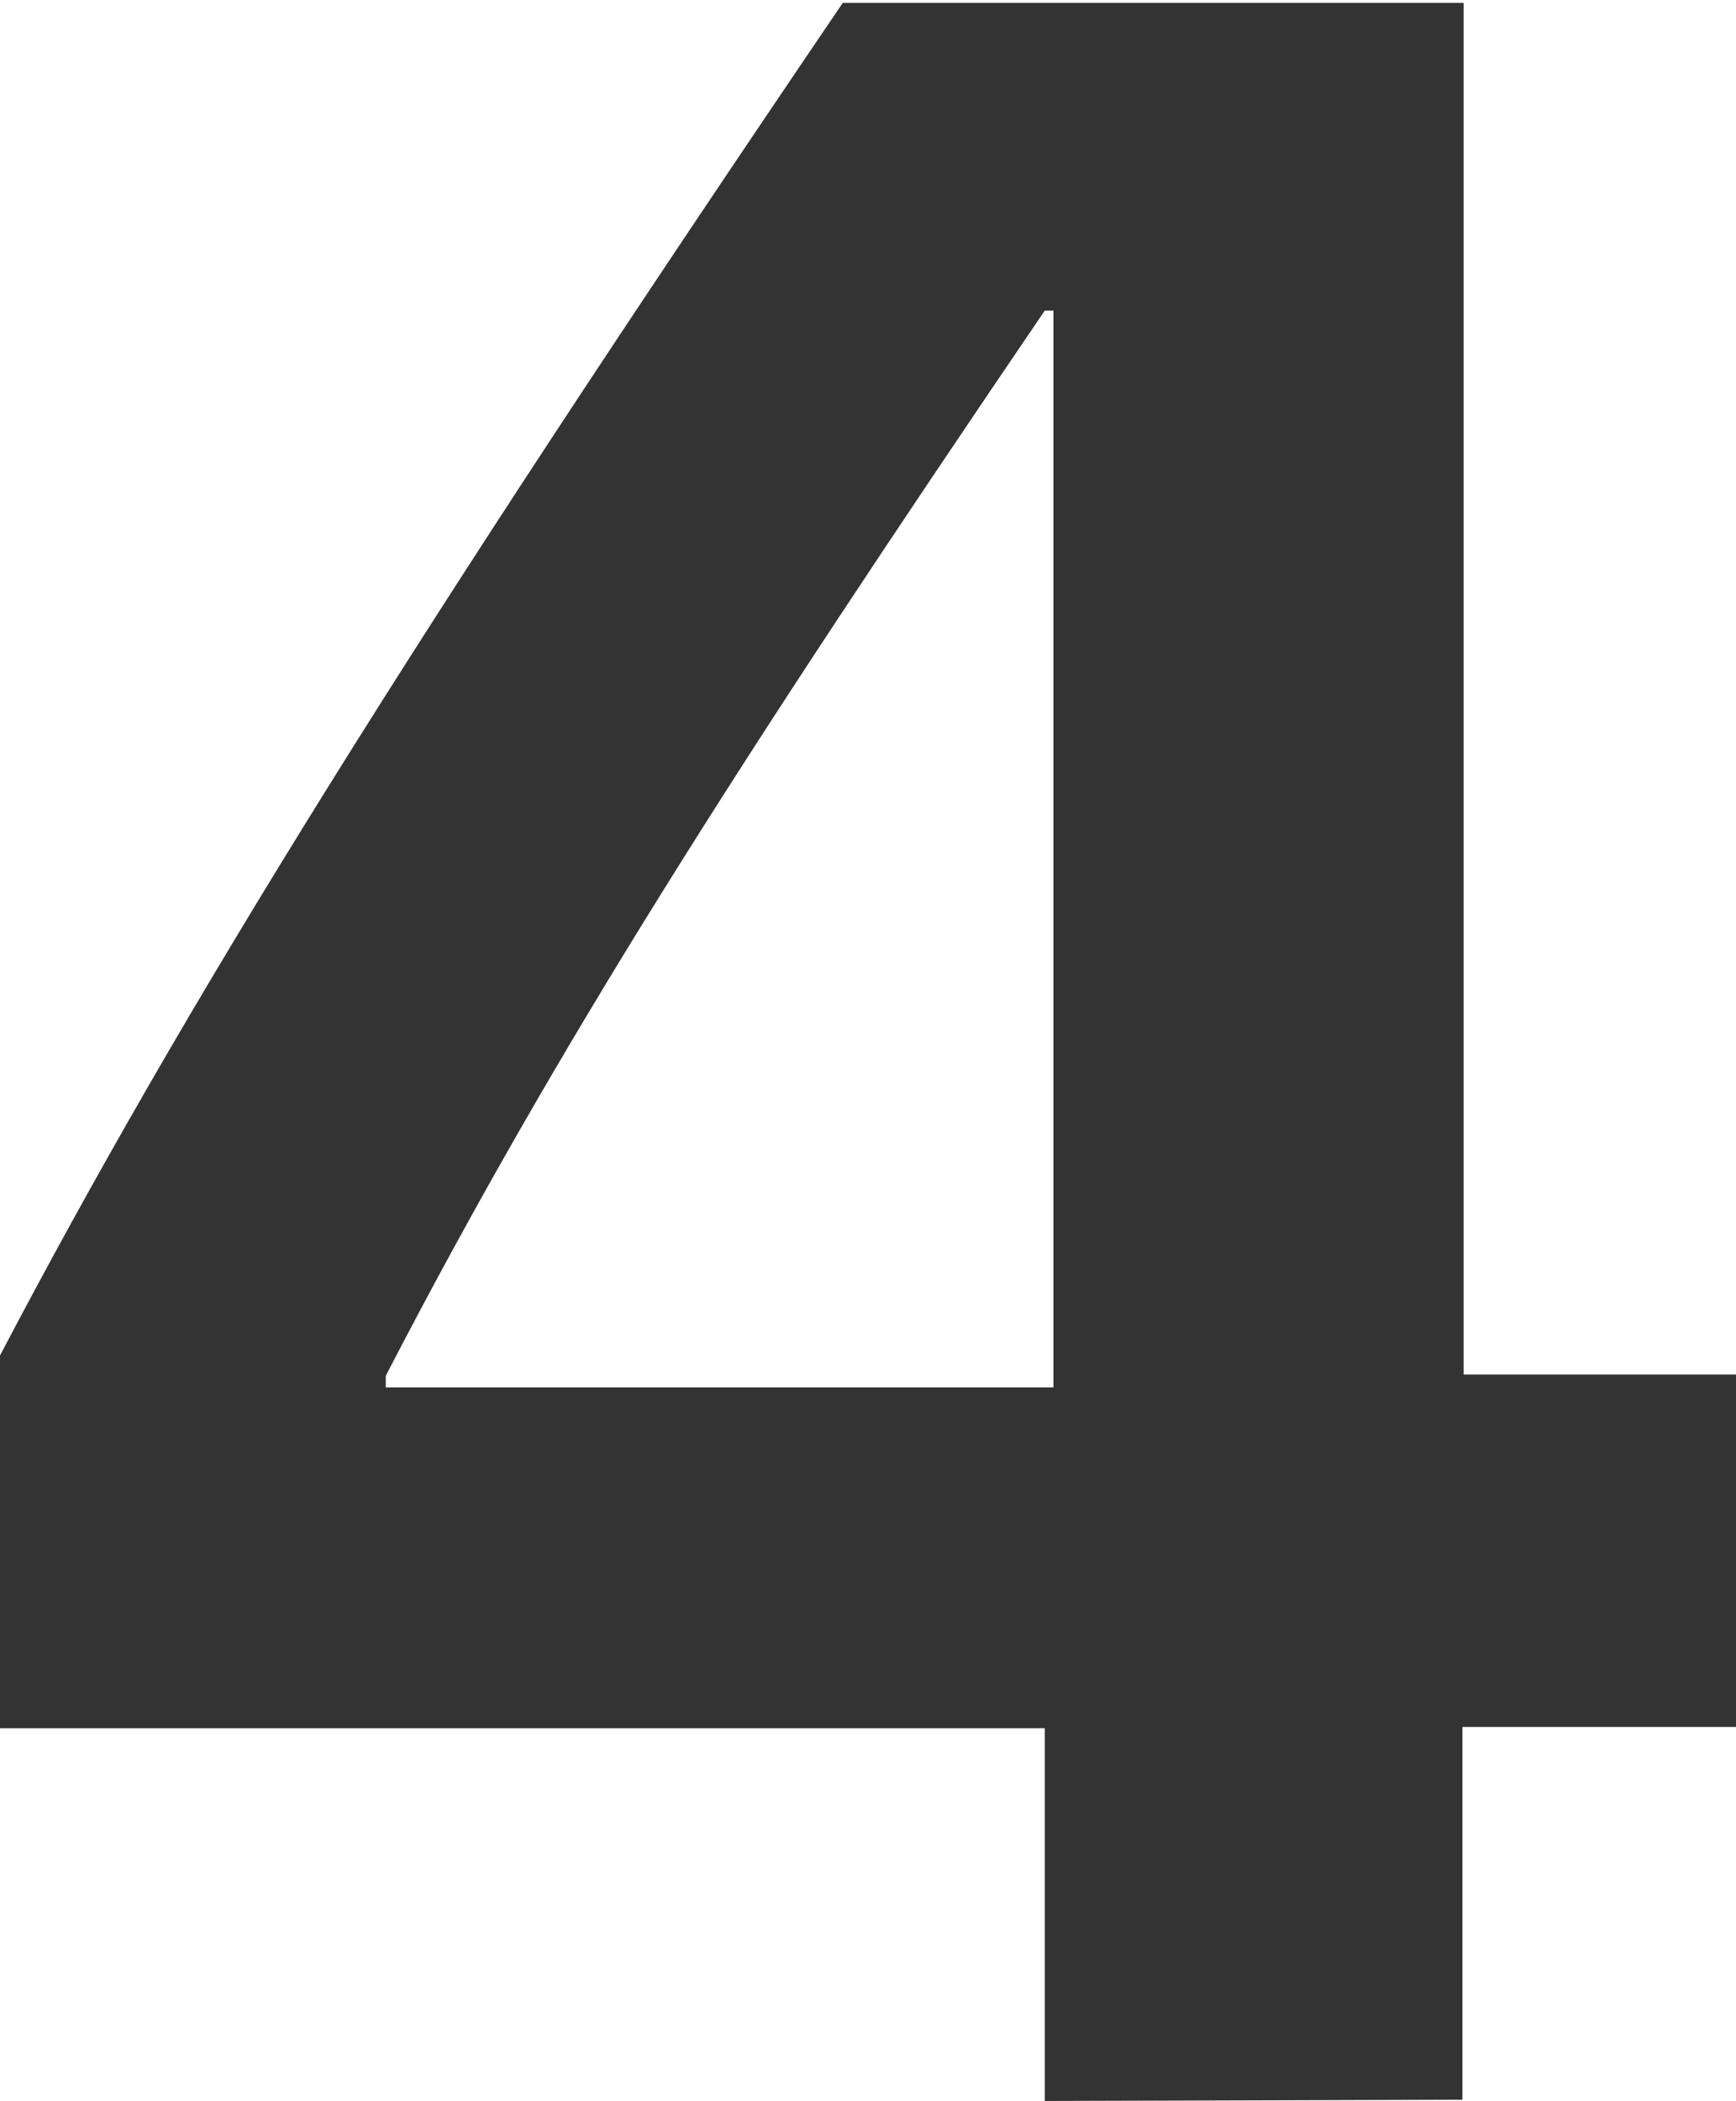 <svg id="图层_1" data-name="图层 1" xmlns="http://www.w3.org/2000/svg" viewBox="0 0 41.94 50.73"><defs><style>.cls-1{fill:#333;}</style></defs><title>4</title><g id="Page-1"><path id="Combined-Shape" class="cls-1" d="M30.24,51.89v-9H5v-9c4.43-8.44,9.95-17.33,20.36-32.66h15V34.35h6.61v8.51H40.33v9ZM14.32,34.38v.28H30.45v-26h-.21C22.86,19.51,18.43,26.44,14.32,34.38Z" transform="translate(-5 -1.16)"/></g></svg>